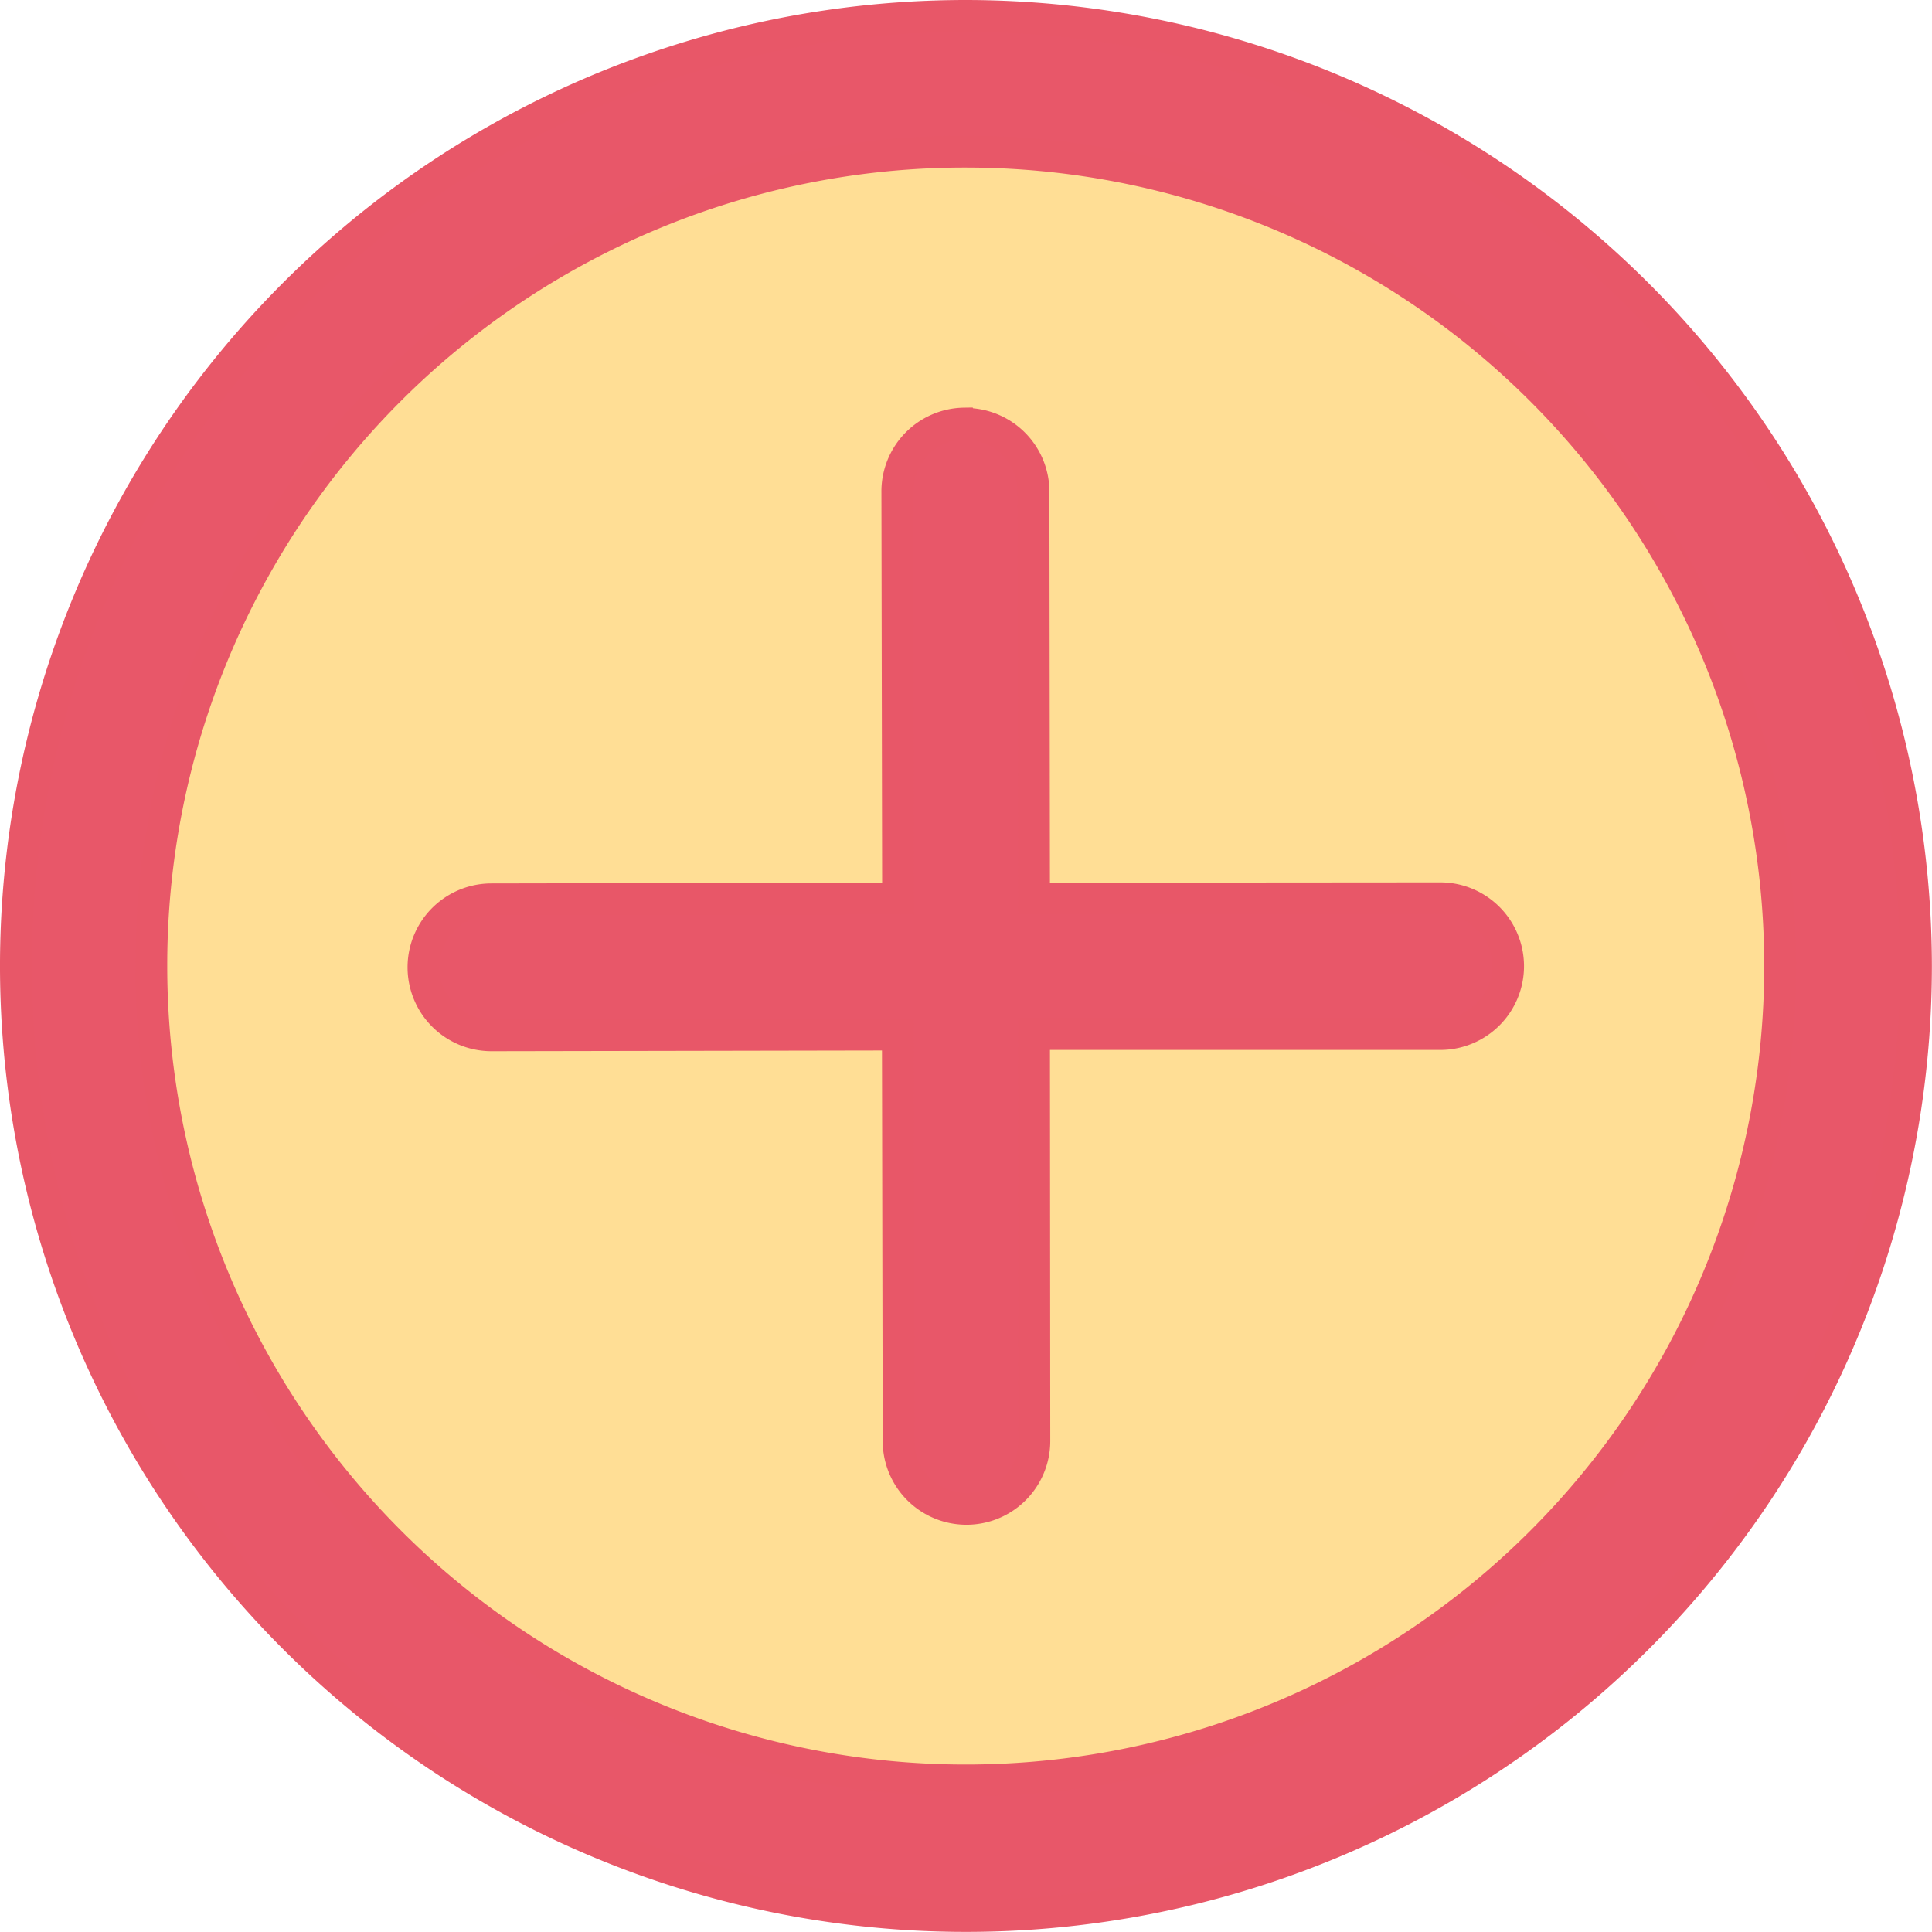 <svg xmlns="http://www.w3.org/2000/svg" width="18.217" height="18.217" viewBox="0 0 18.217 18.217">
  <g id="add-guest" transform="translate(0.15 0.15)">
    <circle id="Ellipse_31" data-name="Ellipse 31" cx="7.678" cy="7.678" r="7.678" transform="translate(1.281 1.281)" fill="#ffde95"/>
    <path id="Path_178" data-name="Path 178" d="M9.958,1a8.958,8.958,0,1,0,8.958,8.958A8.968,8.968,0,0,0,9.958,1Zm0,1.28A7.679,7.679,0,1,1,2.277,9.958,7.669,7.669,0,0,1,9.958,2.28ZM9.941,4.844a.64.64,0,0,0-.63.65l.007,3.829-3.834.007a.641.641,0,0,0,0,1.282l3.832-.007.007,3.832a.64.64,0,1,0,1.28,0L10.6,10.6,14.43,10.6a.64.64,0,1,0,0-1.28L10.6,9.323l-.005-3.829a.64.64,0,0,0-.652-.647Z" transform="translate(-1 -1)" fill="#e85769" stroke="#e85768" stroke-width="0.3" fill-rule="evenodd"/>
  </g>
</svg>

